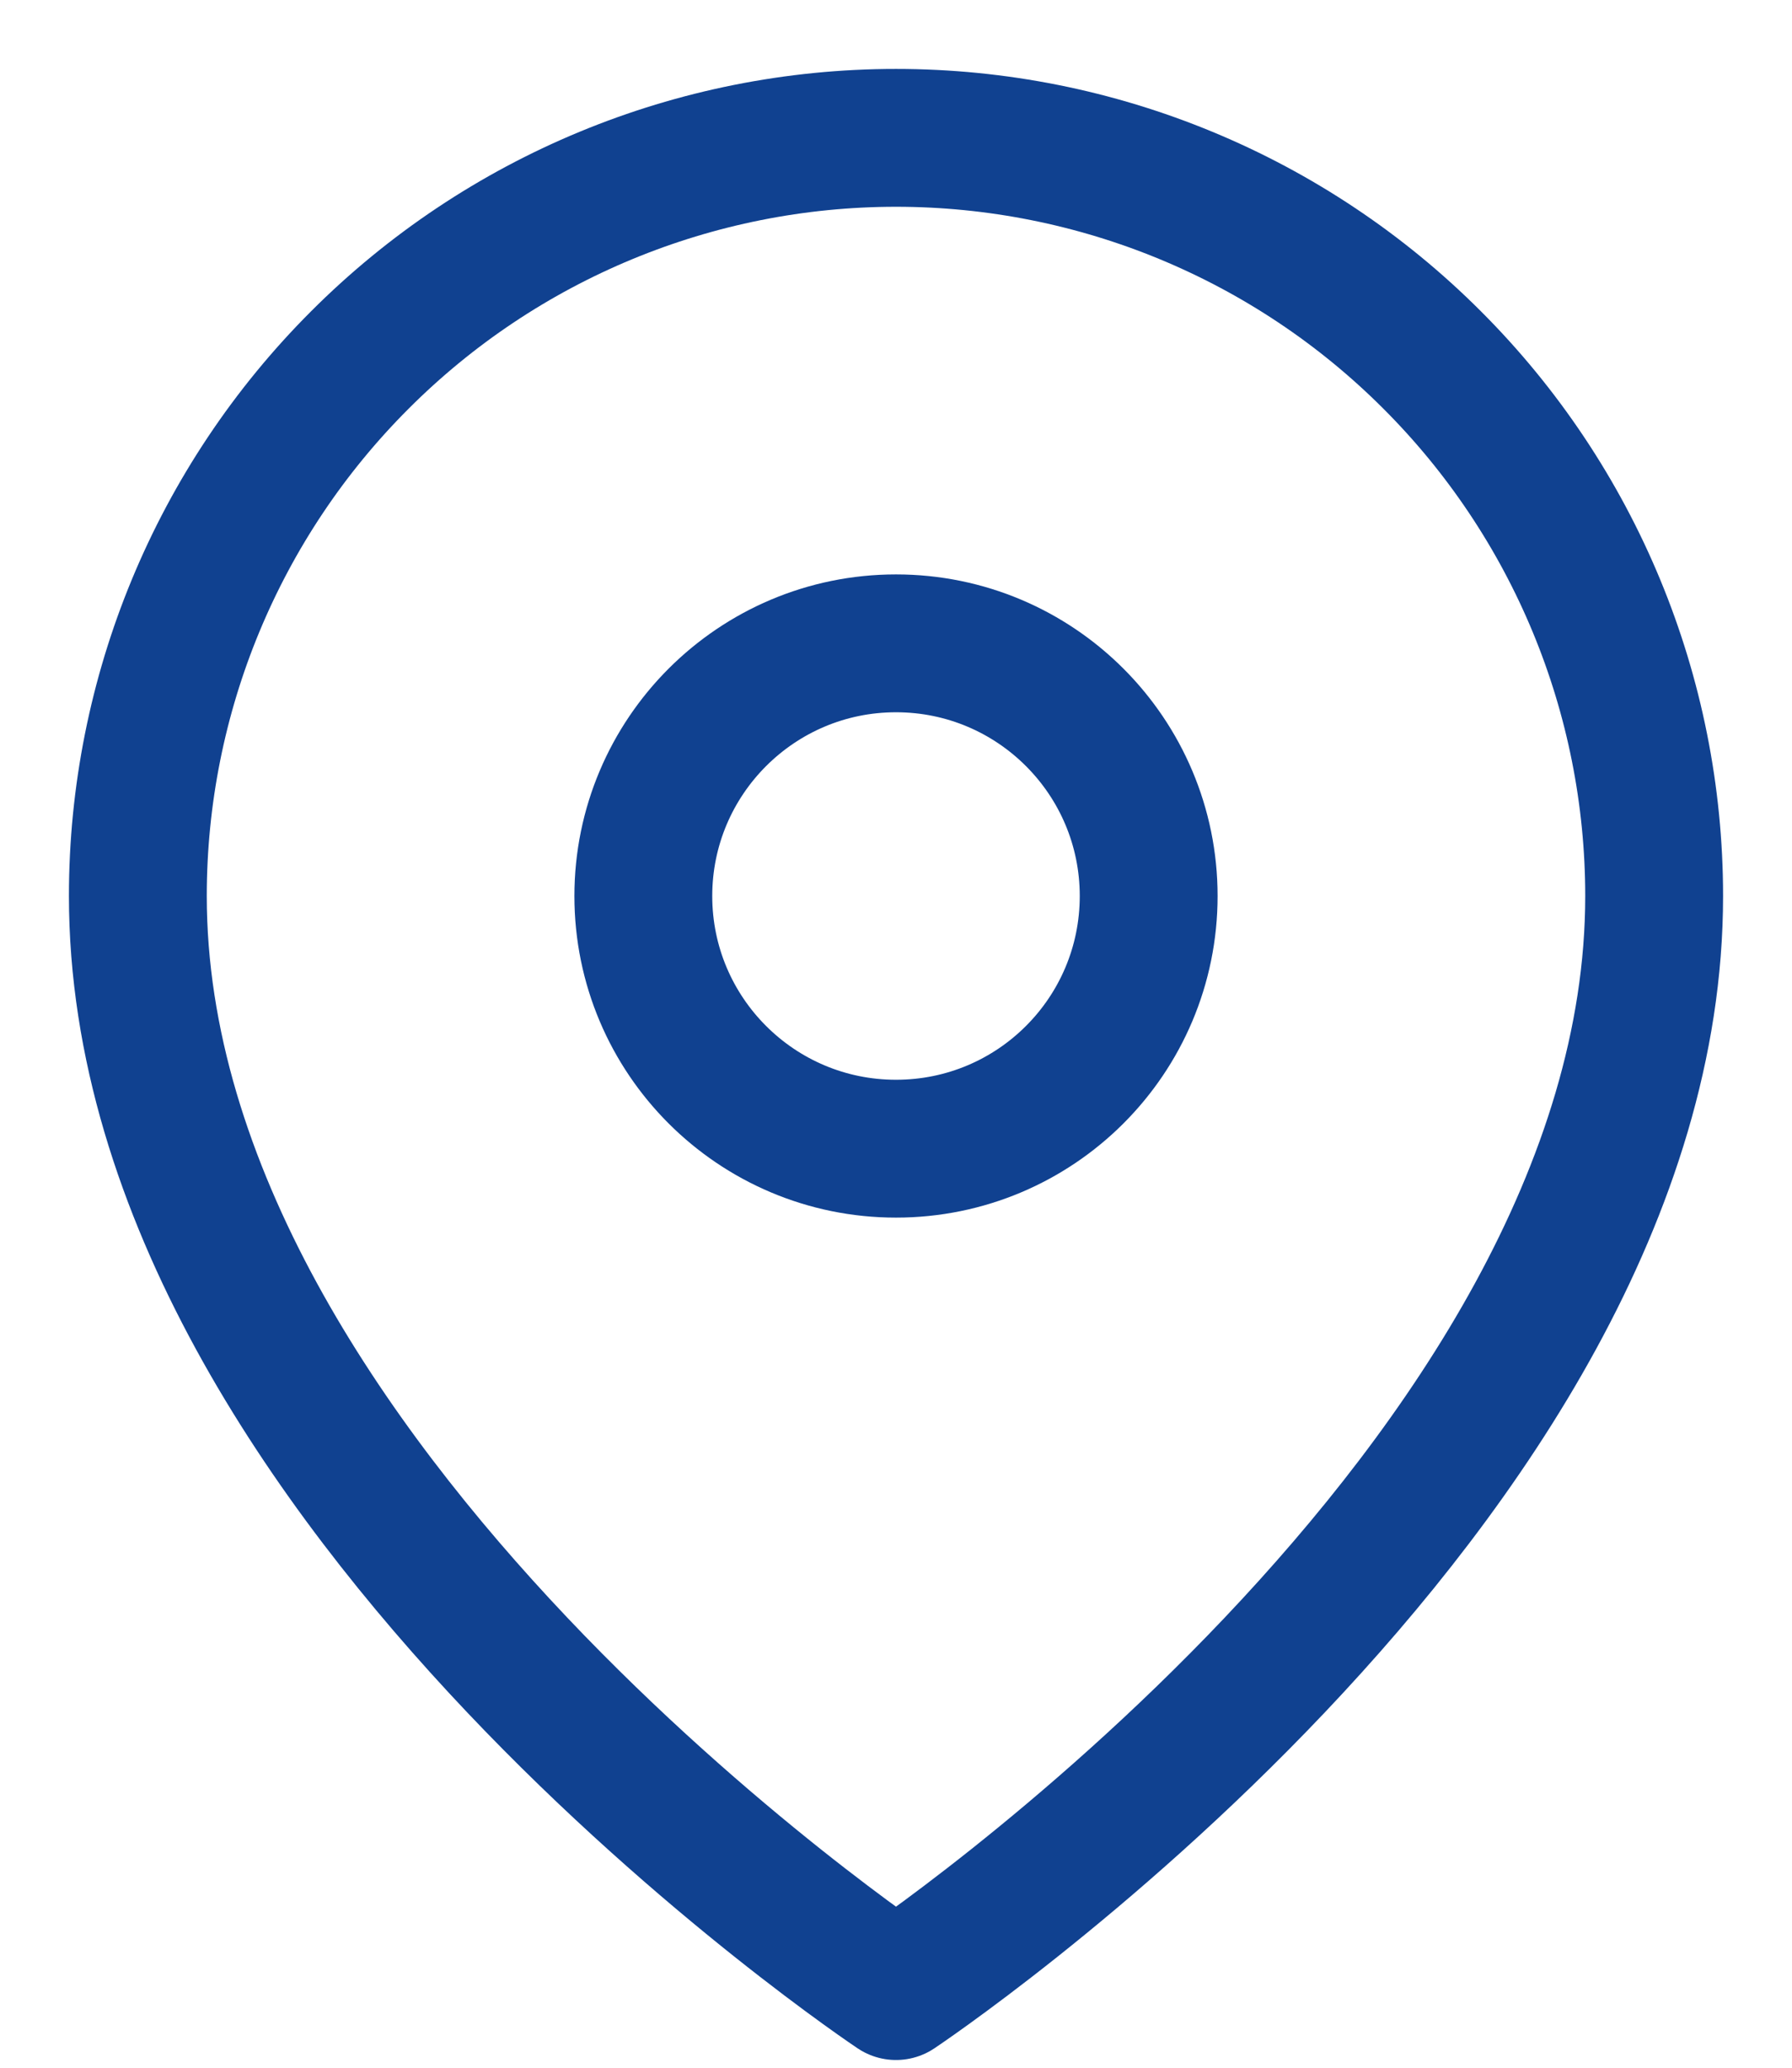 <svg width="13" height="15" viewBox="0 0 13 15" fill="none" xmlns="http://www.w3.org/2000/svg">
<path d="M6.5 8.333C7.513 8.333 8.333 7.513 8.333 6.5C8.333 5.488 7.513 4.667 6.5 4.667C5.488 4.667 4.667 5.488 4.667 6.5C4.667 7.513 5.488 8.333 6.5 8.333Z" stroke="#104190" stroke-linecap="round" stroke-linejoin="round"/>
<path d="M12 6.5C12 10.778 6.5 14.444 6.5 14.444C6.5 14.444 1 10.778 1 6.5C1 5.041 1.579 3.642 2.611 2.611C3.642 1.579 5.041 1 6.5 1C7.959 1 9.358 1.579 10.389 2.611C11.421 3.642 12 5.041 12 6.5Z" stroke="#104190" stroke-linecap="round" stroke-linejoin="round"/>
</svg>
